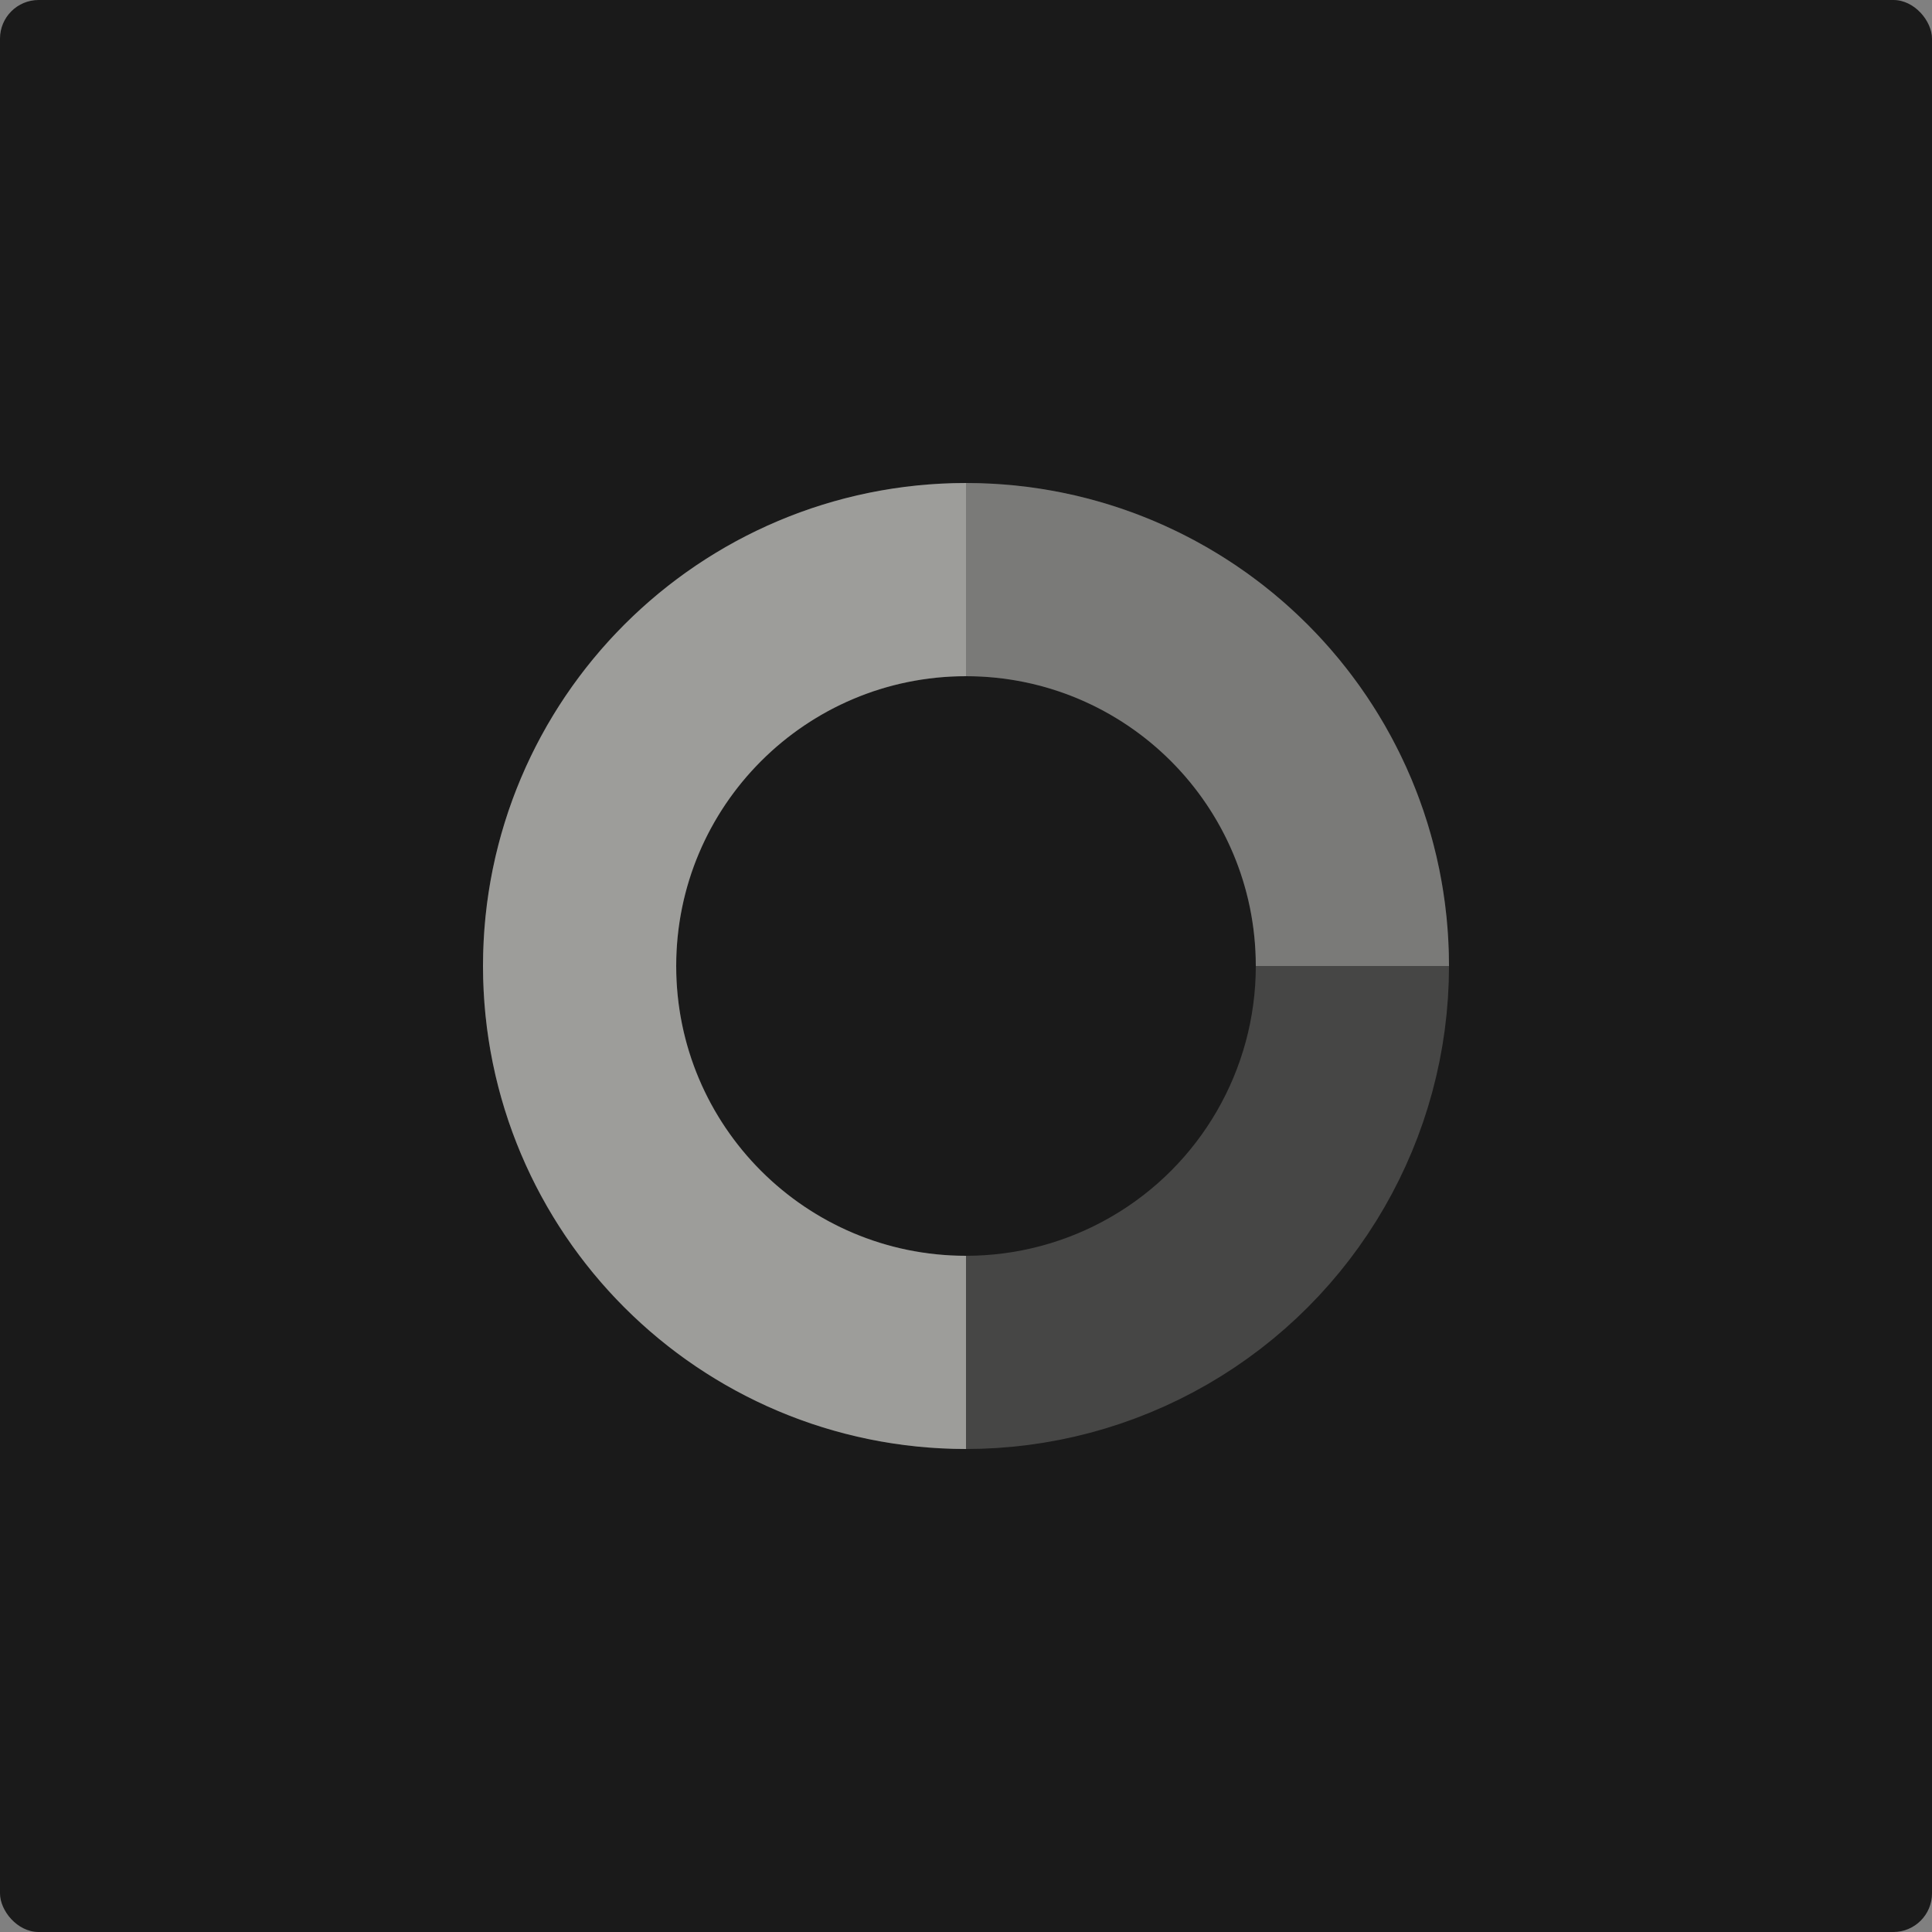 <svg width="400" height="400" viewBox="0 0 400 400" fill="none" xmlns="http://www.w3.org/2000/svg">
  <rect x="0" y="0" width="400" height="400" fill="#808080" stroke="none"/>
  <rect width="400" height="400" rx="8" fill="#1A1A1A"/>
  <circle cx="200" cy="200" r="80" stroke="#F5F5F0" stroke-opacity="0.2" stroke-width="40"/>
  <path d="M200 120C155.82 120 120 155.82 120 200C120 244.18 155.82 280 200 280" stroke="#F5F5F0" stroke-opacity="0.5" stroke-width="40"/>
  <path d="M200 120C244.18 120 280 155.82 280 200" stroke="#F5F5F0" stroke-opacity="0.3" stroke-width="40"/>
</svg>

